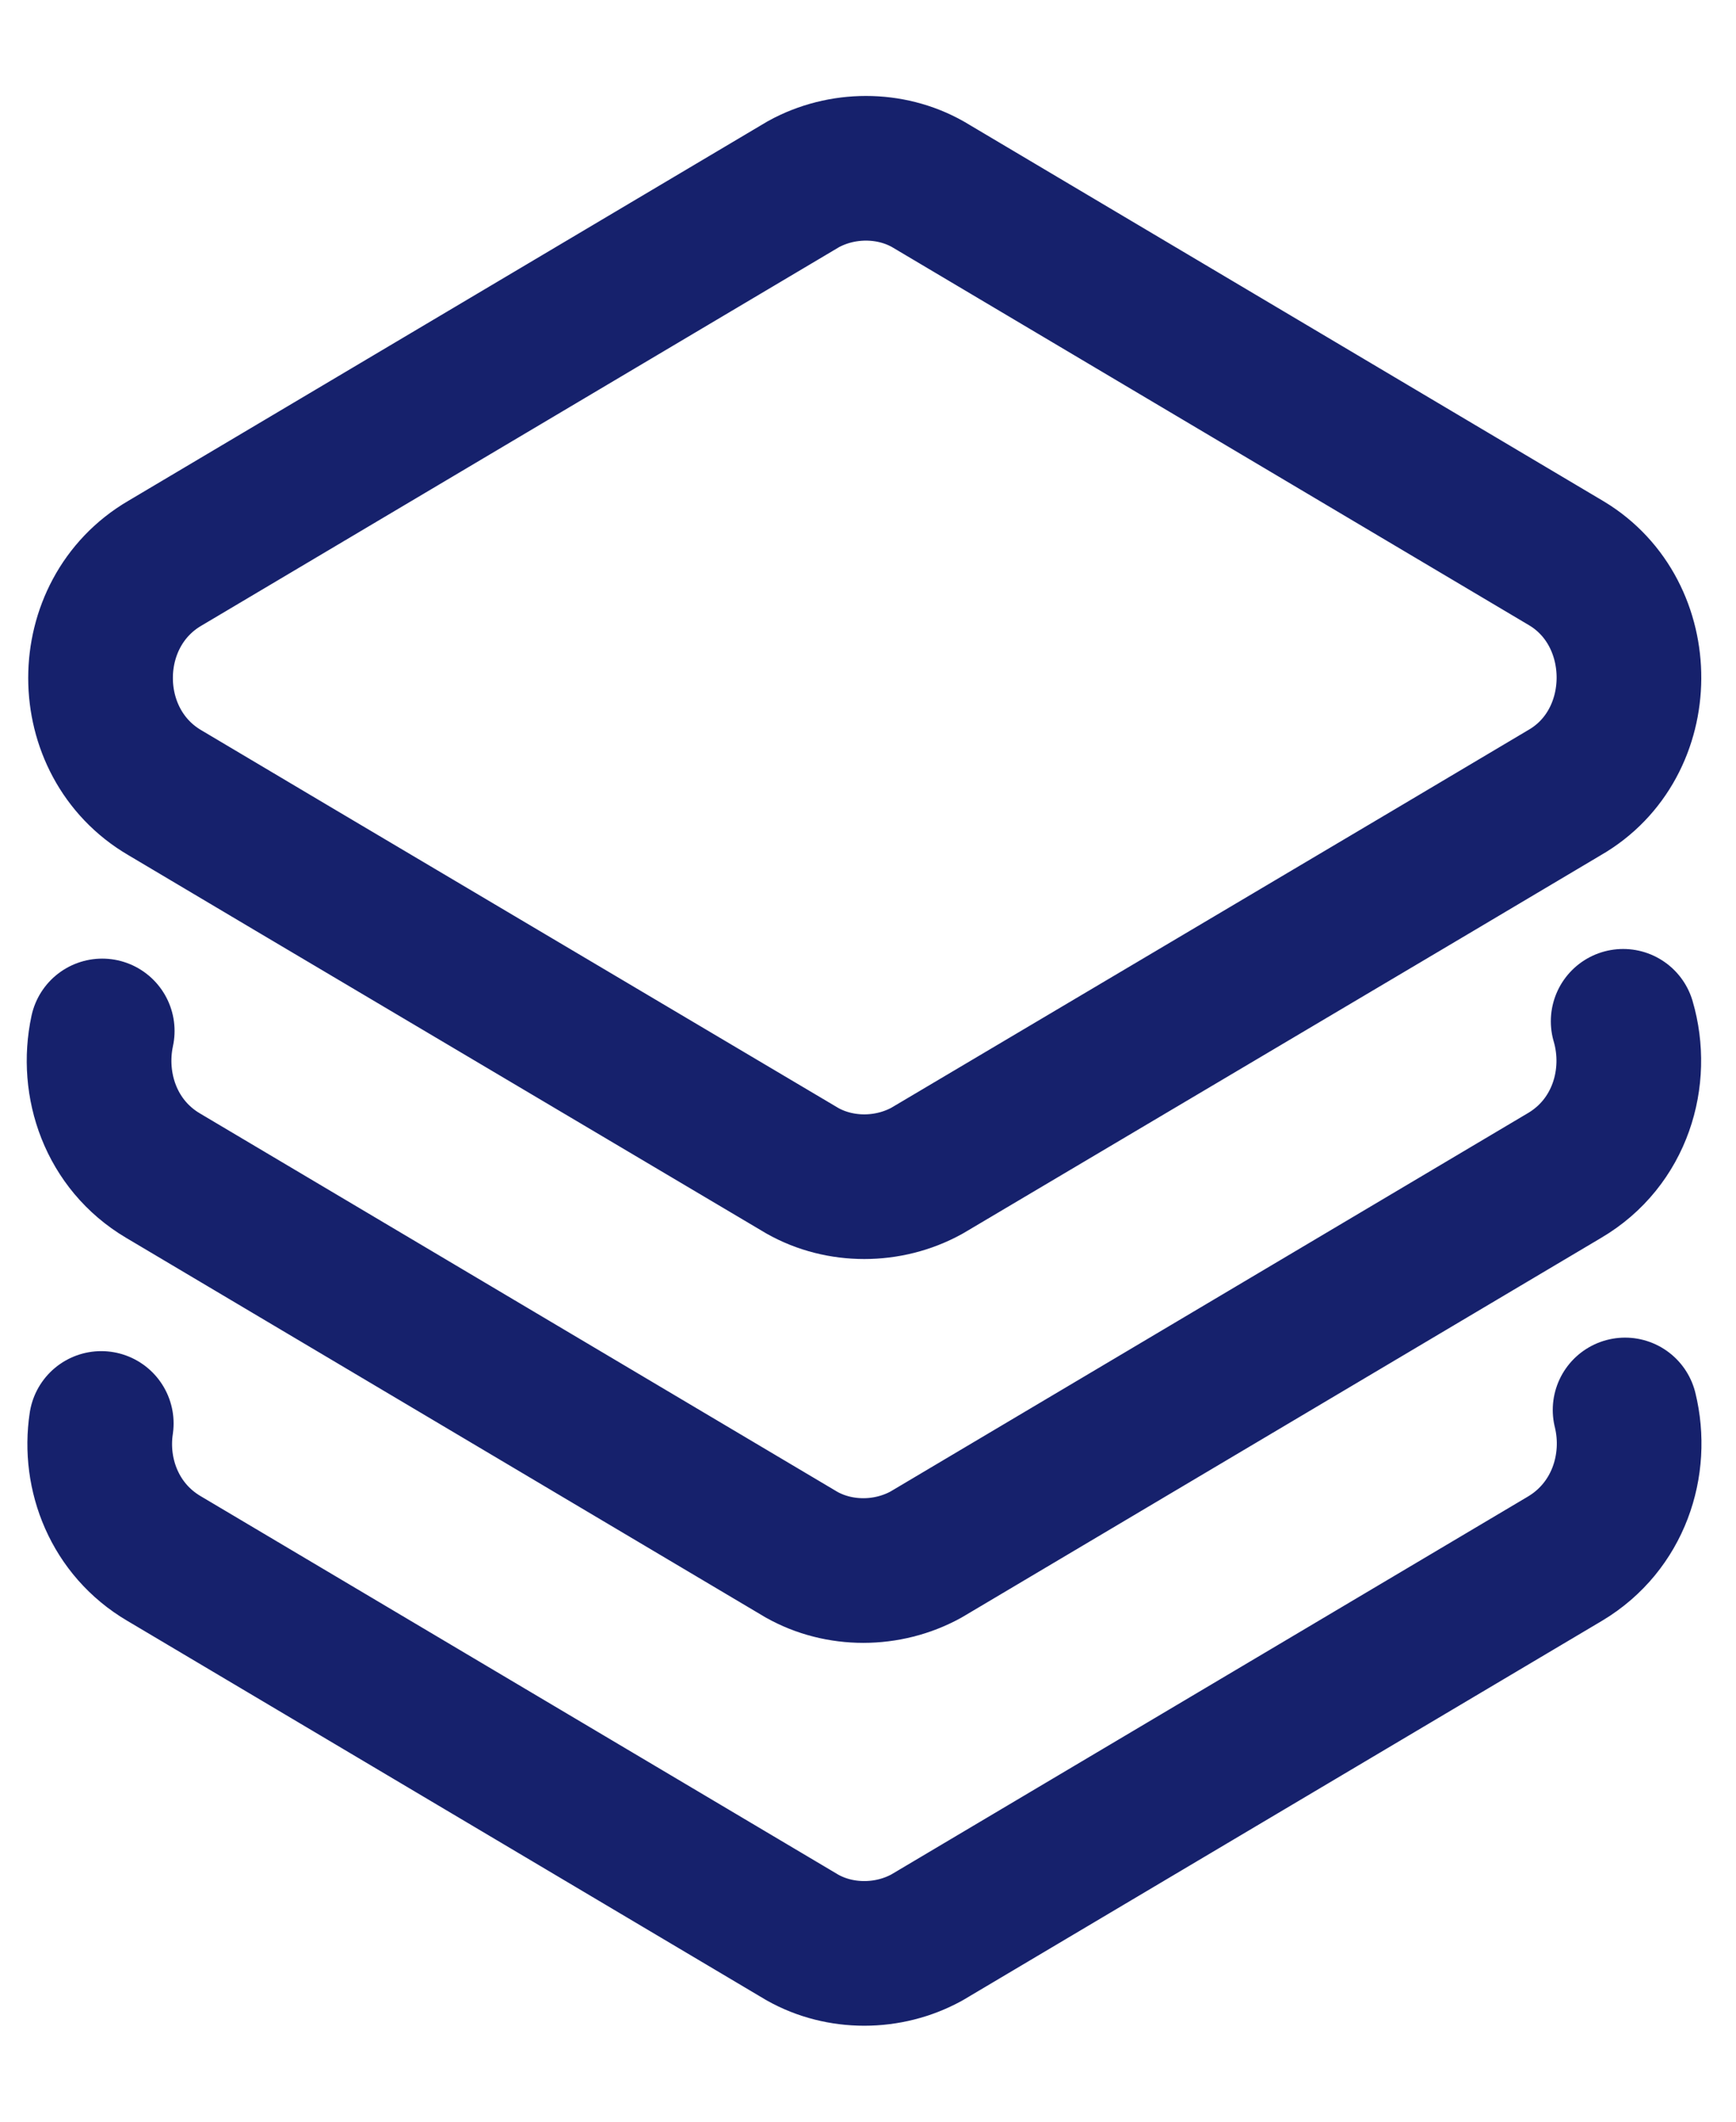 <svg width="18" height="22" viewBox="0 0 18 22" fill="none" xmlns="http://www.w3.org/2000/svg">
<path d="M16.22 8.22L14.89 9.01L9.61 12.14C9.21 12.36 8.71 12.36 8.32 12.14L3.04 9.01L1.71 8.22C0.82 7.7 0.82 6.36 1.71 5.84L8.33 1.91C8.73 1.69 9.23 1.69 9.62 1.91L16.24 5.84C17.11 6.36 17.11 7.71 16.22 8.22Z" stroke="#16216C" stroke-width="1.5" stroke-linecap="round" stroke-linejoin="round"/>
<path d="M16.83 10.59C17 11.17 16.8 11.85 16.22 12.19L9.6 16.12C9.2 16.34 8.7 16.34 8.31 16.12L1.69 12.19C1.15 11.87 0.94 11.25 1.06 10.69" stroke="#16216C" stroke-width="1.5" stroke-linecap="round" stroke-linejoin="round"/>
<path d="M16.85 14.62C16.99 15.19 16.78 15.83 16.23 16.16L9.61 20.09C9.21 20.31 8.71 20.31 8.32 20.09L1.7 16.16C1.19 15.86 0.97 15.29 1.05 14.76" stroke="#16216C" stroke-width="1.5" stroke-linecap="round" stroke-linejoin="round"/>
</svg>
